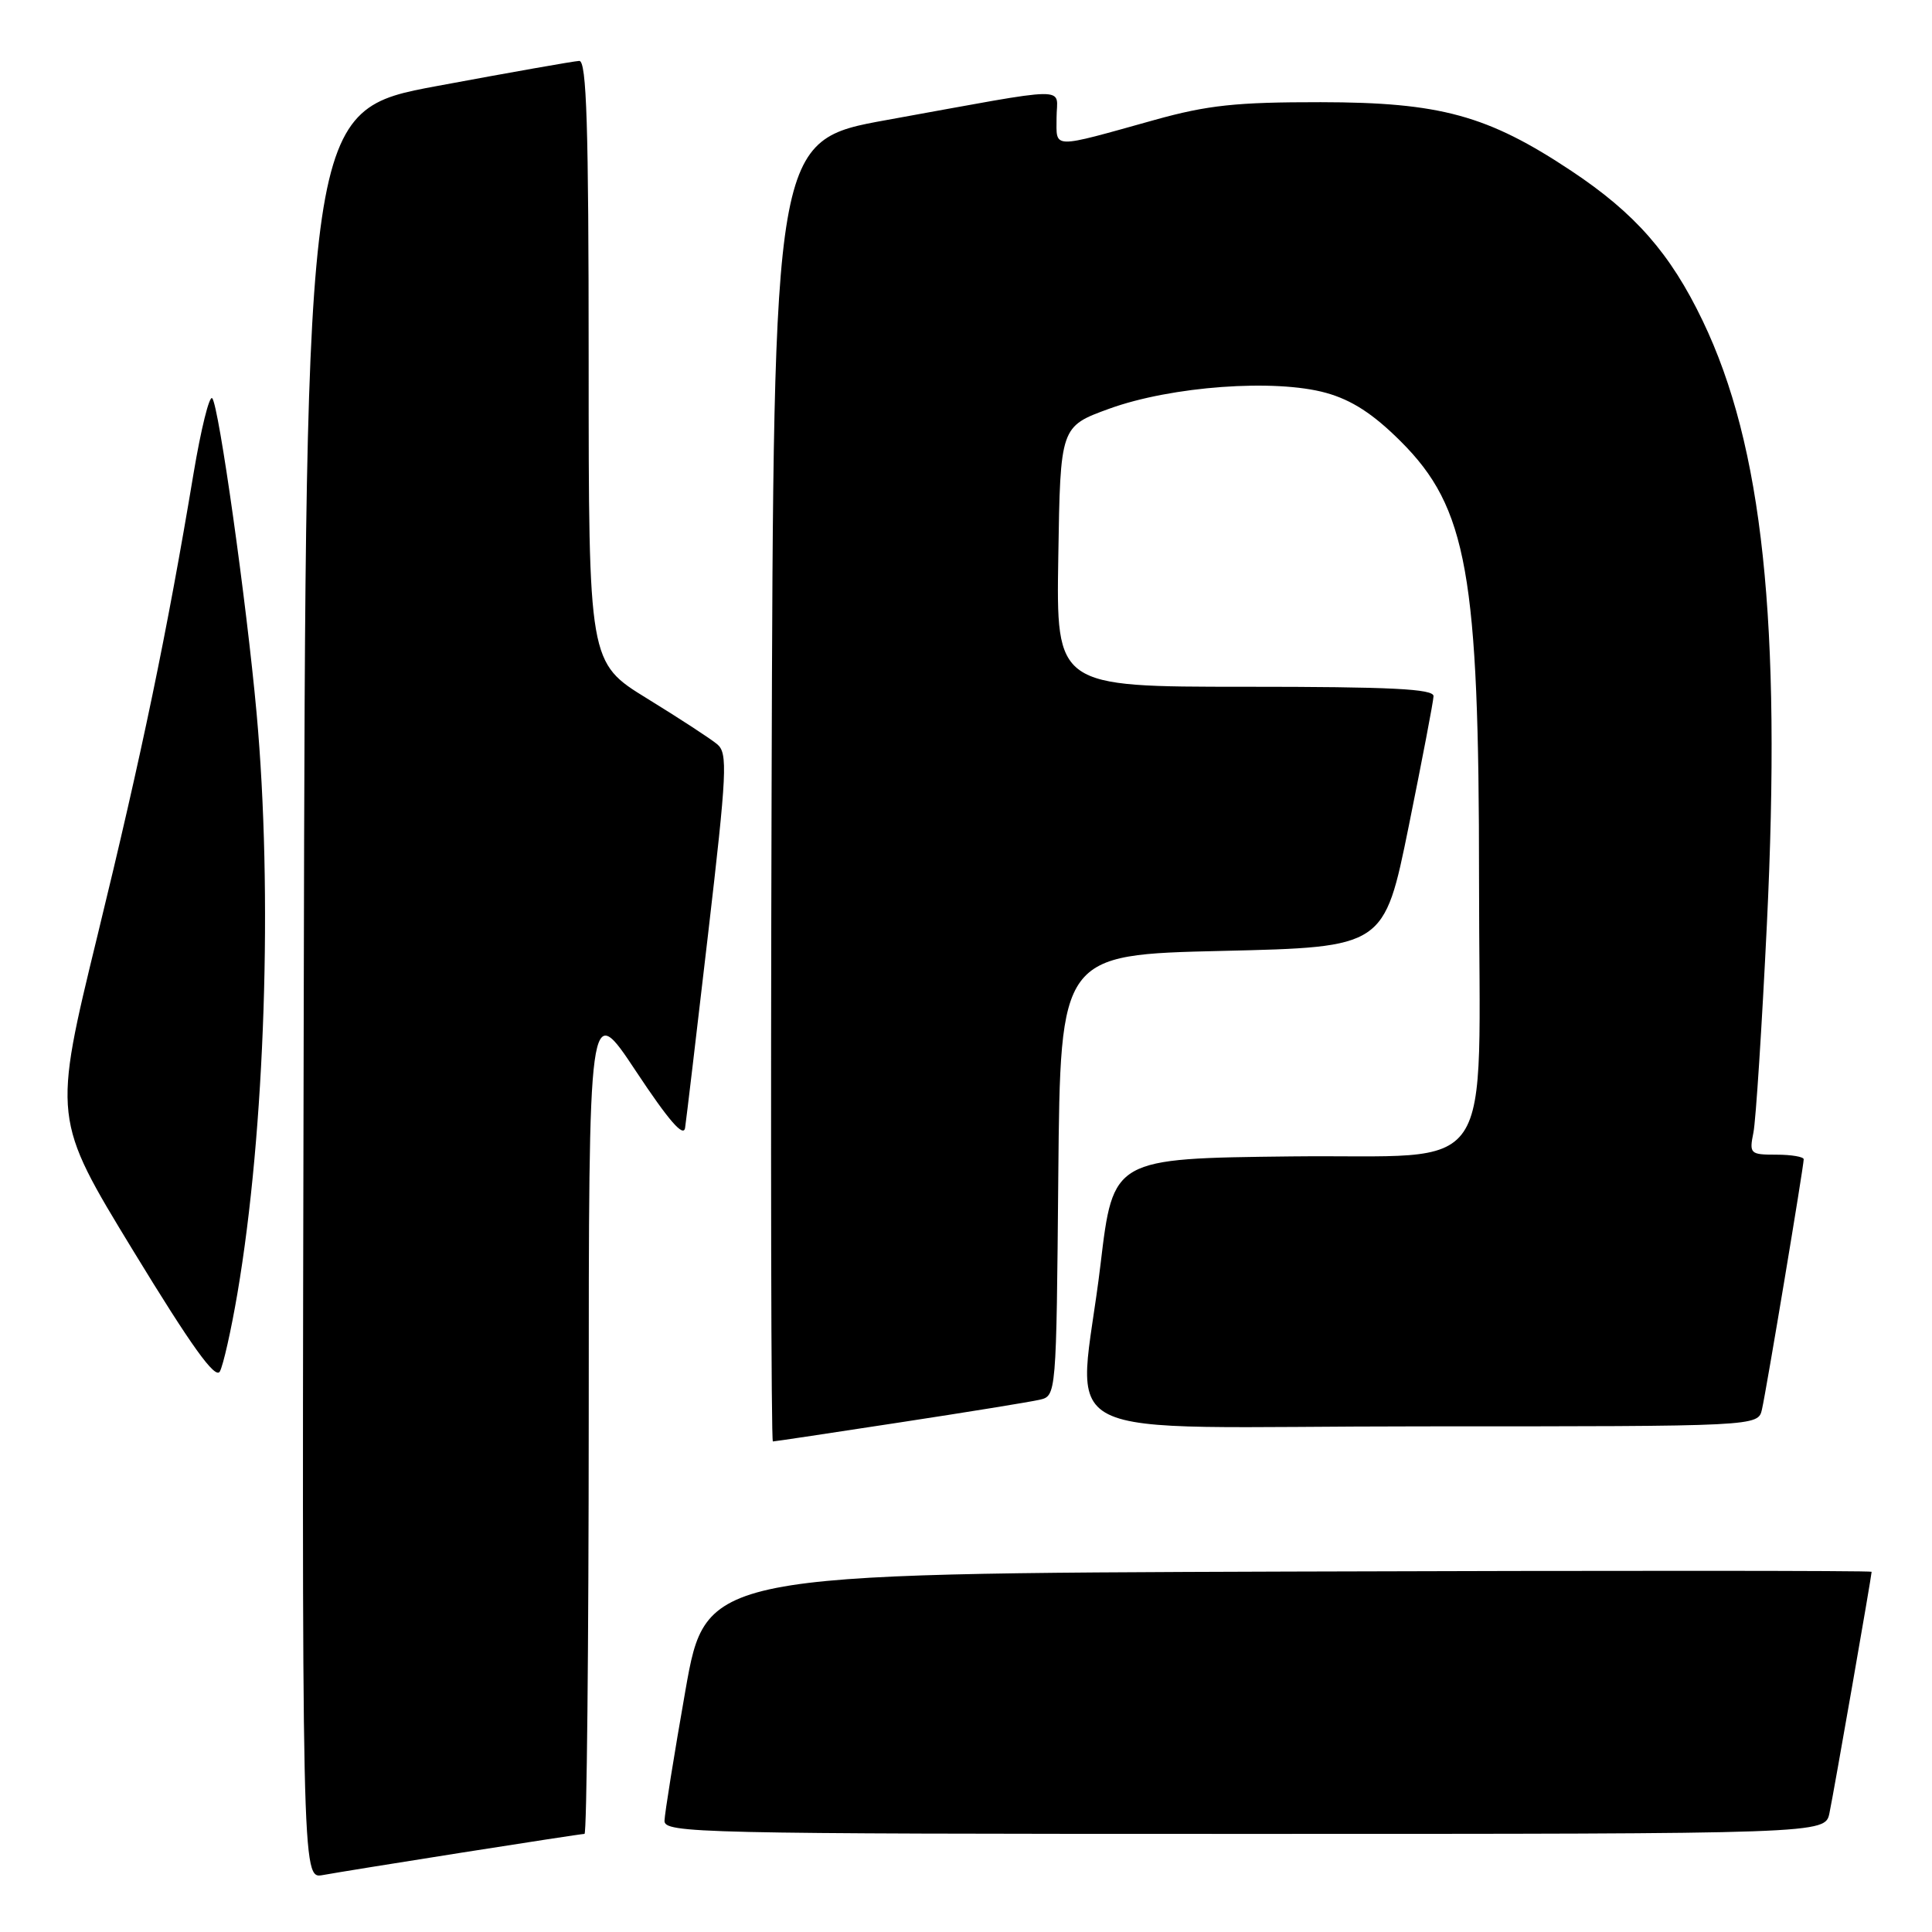 <?xml version="1.0" encoding="UTF-8" standalone="no"?>
<!DOCTYPE svg PUBLIC "-//W3C//DTD SVG 1.1//EN" "http://www.w3.org/Graphics/SVG/1.1/DTD/svg11.dtd" >
<svg xmlns="http://www.w3.org/2000/svg" xmlns:xlink="http://www.w3.org/1999/xlink" version="1.1" viewBox="0 0 256 256">
 <g >
 <path fill="currentColor"
d=" M 61.20 245.48 C 69.83 244.12 77.14 243.00 77.45 243.00 C 77.75 243.00 78.00 218.14 78.01 187.75 C 78.01 132.50 78.01 132.50 84.26 141.93 C 88.62 148.51 90.59 150.78 90.78 149.43 C 90.94 148.37 92.31 136.80 93.83 123.72 C 96.32 102.33 96.44 99.81 95.05 98.63 C 94.20 97.91 90.01 95.18 85.75 92.56 C 78.00 87.79 78.00 87.79 78.00 47.90 C 78.00 16.61 77.73 8.01 76.75 8.07 C 76.06 8.10 67.62 9.59 58.00 11.38 C 40.50 14.62 40.50 14.62 40.25 131.79 C 39.99 248.95 39.99 248.95 42.75 248.46 C 44.26 248.18 52.56 246.84 61.20 245.48 Z  M 242.41 240.25 C 242.99 237.49 248.00 208.80 248.00 208.27 C 248.00 208.11 213.25 208.10 170.77 208.24 C 93.55 208.50 93.55 208.50 90.82 224.00 C 89.32 232.53 88.08 240.29 88.05 241.25 C 88.00 242.90 92.31 243.00 164.92 243.00 C 241.84 243.00 241.84 243.00 242.41 240.25 Z  M 119.16 188.49 C 128.15 187.12 136.51 185.76 137.73 185.48 C 139.97 184.97 139.97 184.97 140.23 155.73 C 140.50 126.50 140.50 126.50 161.96 126.00 C 183.41 125.50 183.41 125.50 186.66 109.50 C 188.44 100.70 189.93 92.94 189.95 92.25 C 189.99 91.28 184.35 91.00 164.98 91.00 C 139.95 91.00 139.95 91.00 140.23 73.76 C 140.50 56.51 140.50 56.51 147.00 54.15 C 155.22 51.17 168.95 50.17 175.72 52.06 C 179.13 53.01 181.96 54.85 185.60 58.48 C 194.41 67.27 195.99 76.08 195.98 116.50 C 195.98 157.08 198.80 152.92 171.11 153.23 C 147.50 153.50 147.50 153.50 145.83 167.50 C 142.93 191.88 137.22 189.00 188.48 189.00 C 232.96 189.00 232.96 189.00 233.47 186.75 C 234.06 184.17 239.00 154.54 239.00 153.61 C 239.00 153.28 237.37 153.00 235.38 153.00 C 231.90 153.00 231.77 152.88 232.34 150.06 C 232.66 148.44 233.46 136.04 234.12 122.49 C 236.06 82.46 233.58 59.10 225.61 42.50 C 221.33 33.58 216.66 28.26 208.22 22.65 C 197.12 15.27 190.85 13.56 175.00 13.54 C 163.83 13.53 160.03 13.93 153.00 15.89 C 139.15 19.75 140.00 19.77 140.00 15.60 C 140.00 11.39 142.61 11.36 117.50 15.90 C 102.50 18.61 102.50 18.61 102.24 104.80 C 102.10 152.21 102.18 191.00 102.41 191.00 C 102.63 191.00 110.17 189.87 119.16 188.49 Z  M 31.46 171.38 C 35.13 149.81 36.16 118.33 34.00 94.50 C 32.67 79.82 28.99 53.68 28.12 52.77 C 27.74 52.36 26.63 56.86 25.64 62.77 C 22.13 83.84 18.80 99.85 12.94 123.87 C 7.00 148.25 7.00 148.25 17.65 165.73 C 25.38 178.41 28.53 182.80 29.13 181.73 C 29.58 180.92 30.63 176.26 31.46 171.38 Z "/>
</g>
</svg>